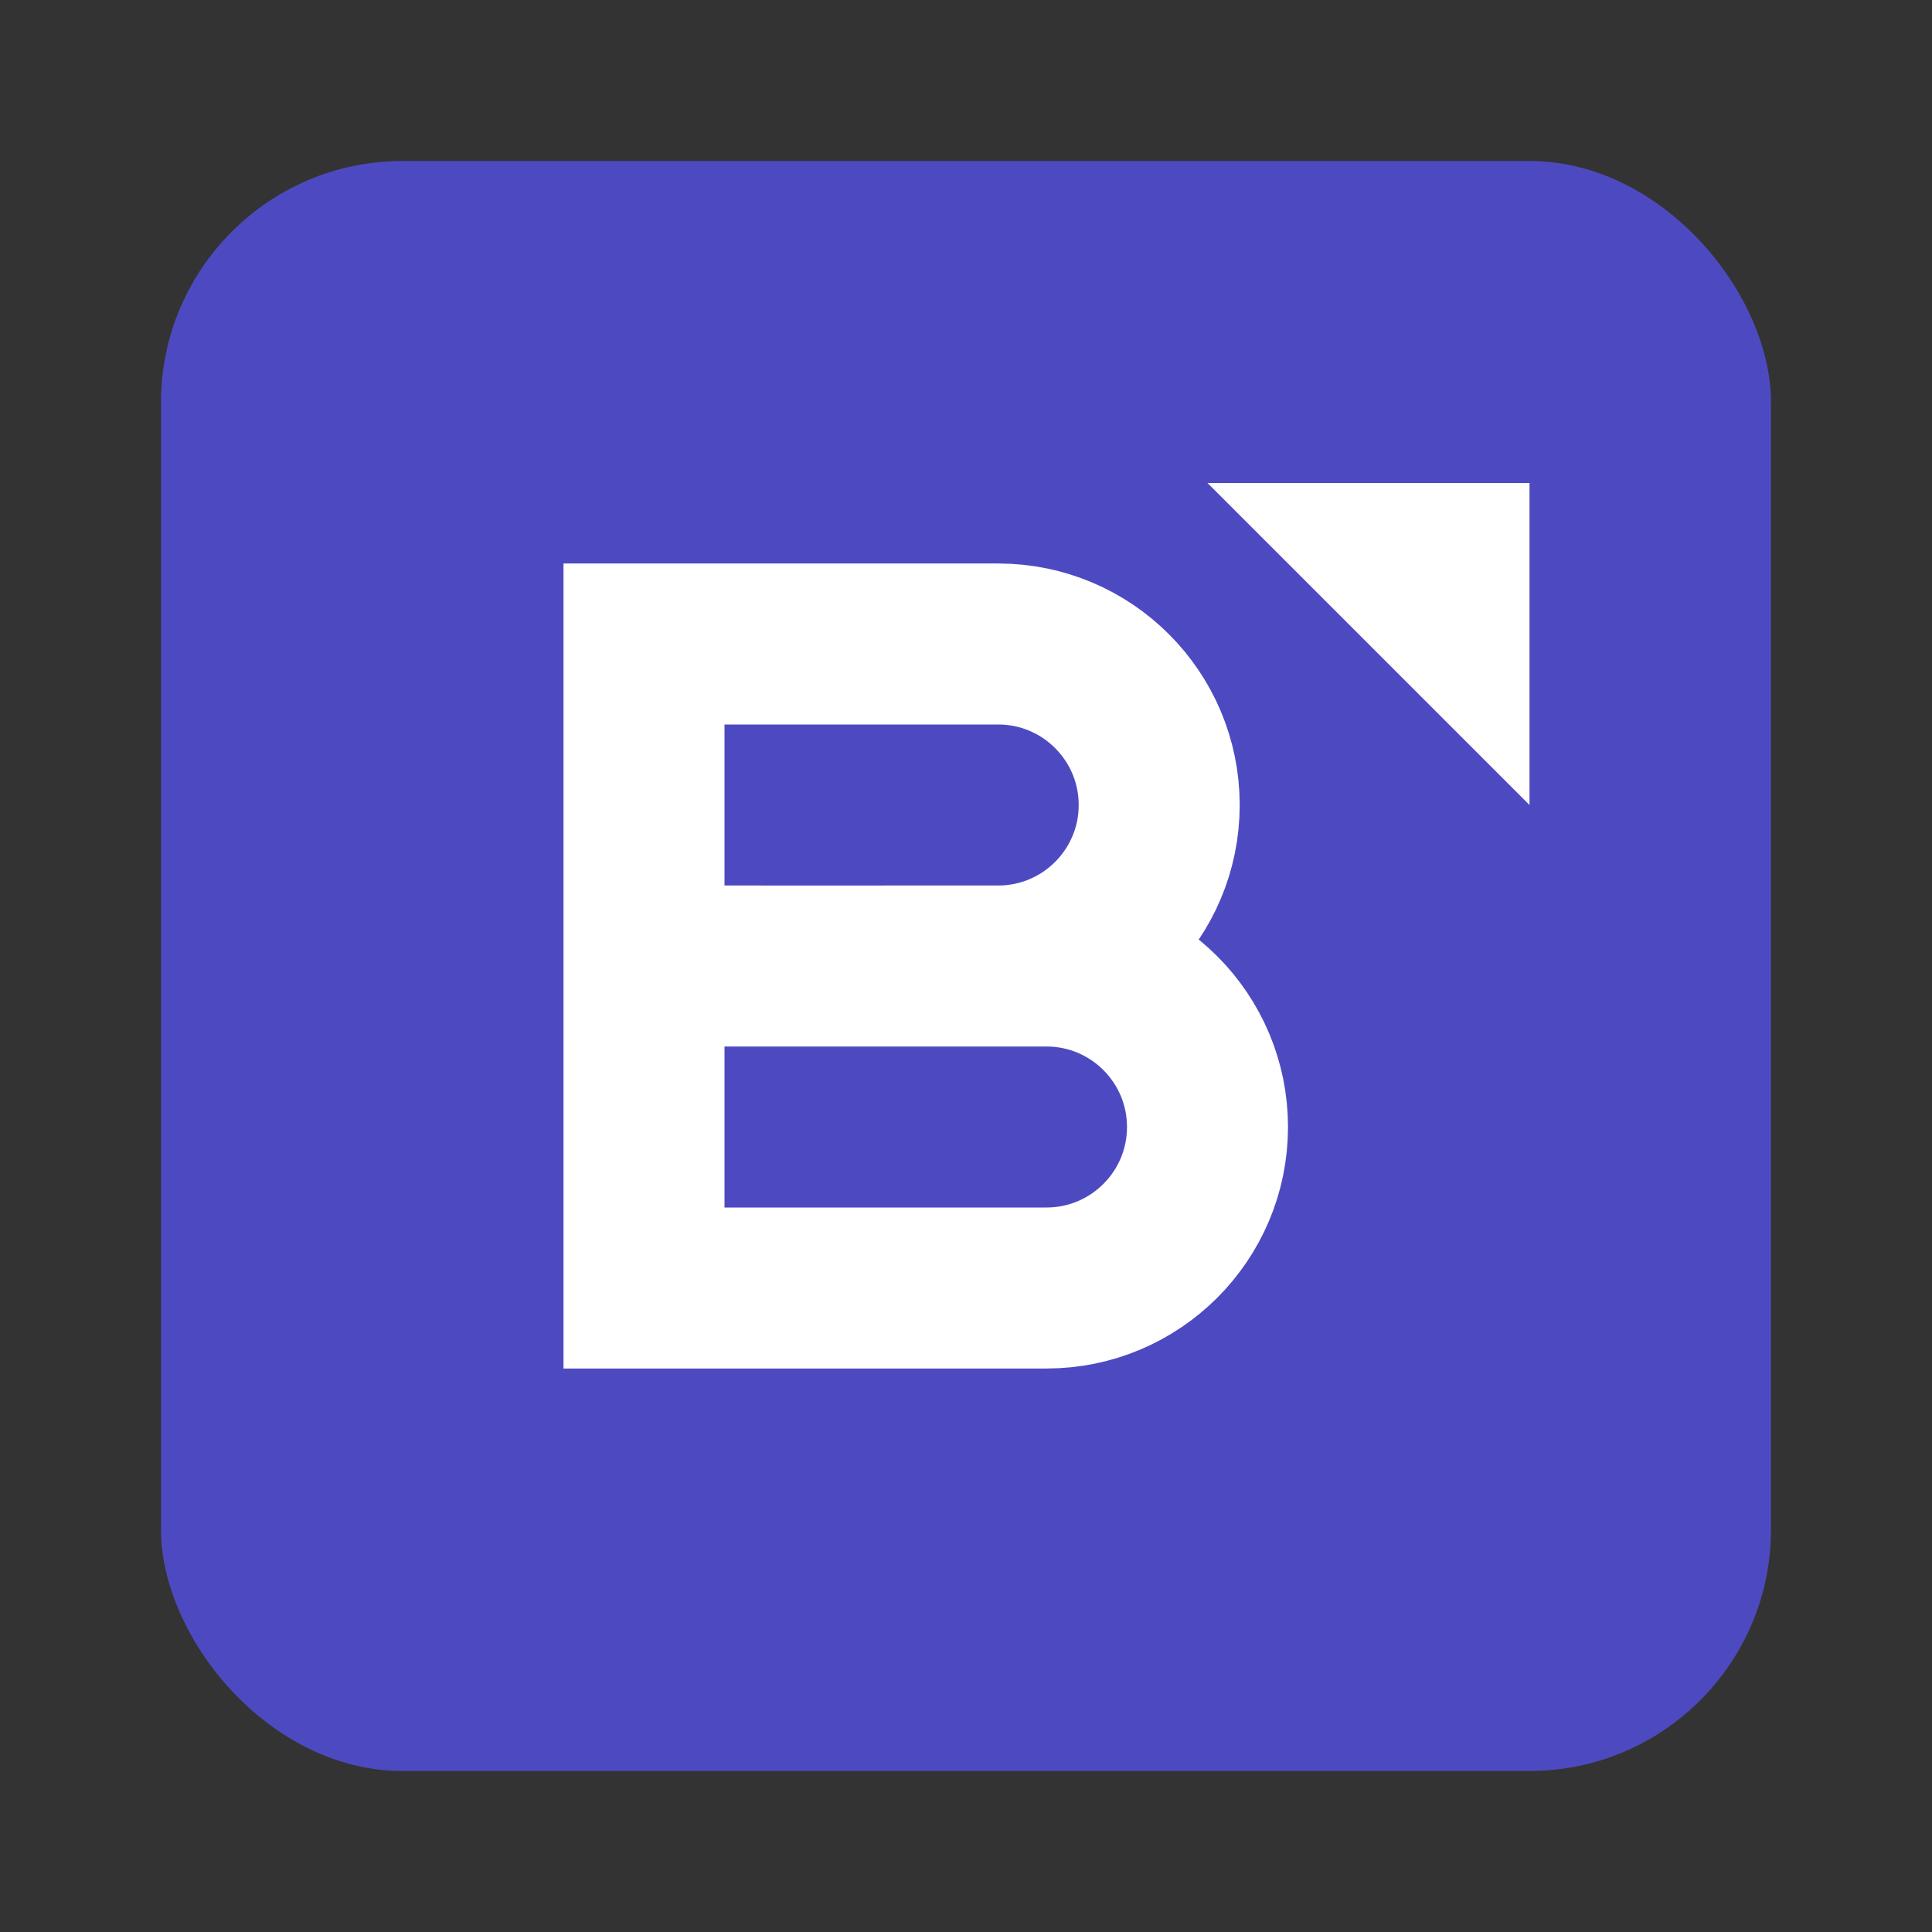 <svg xmlns="http://www.w3.org/2000/svg" width="24" height="24" viewBox="0 0 24 24">
    <rect x="0" y="0" width="24" height="24" fill="#333333" stroke="none"/>
    <g fill="none" fill-rule="evenodd">
        <g>
            <g>
                <g>
                    <g>
                        <path d="M0 0H24V24H0z" transform="translate(-312, -1140) translate(0, 998) translate(216, 142) translate(96, 0)"/>
                        <g transform="translate(-312, -1140) translate(0, 998) translate(216, 142) translate(96, 0) translate(2, 2)">
                            <rect width="20" height="20" fill="#4D4AC1" rx="3"/>
                            <path stroke="#FFF" stroke-width="2" d="M11 10c.552 0 1.052.224 1.414.586.362.362.586.862.586 1.414 0 .552-.224 1.052-.586 1.414-.362.362-.862.586-1.414.586h0-5v-4zM10.4 6c.552 0 1.052.224 1.414.586.362.362.586.862.586 1.414 0 .552-.224 1.052-.586 1.414-.362.362-.862.586-1.414.586h0H6V6z"/>
                            <path fill="#FFF" d="M13 4L17 4 17 8z"/>
                        </g>
                    </g>
                </g>
            </g>
        </g>
    </g>
</svg>
